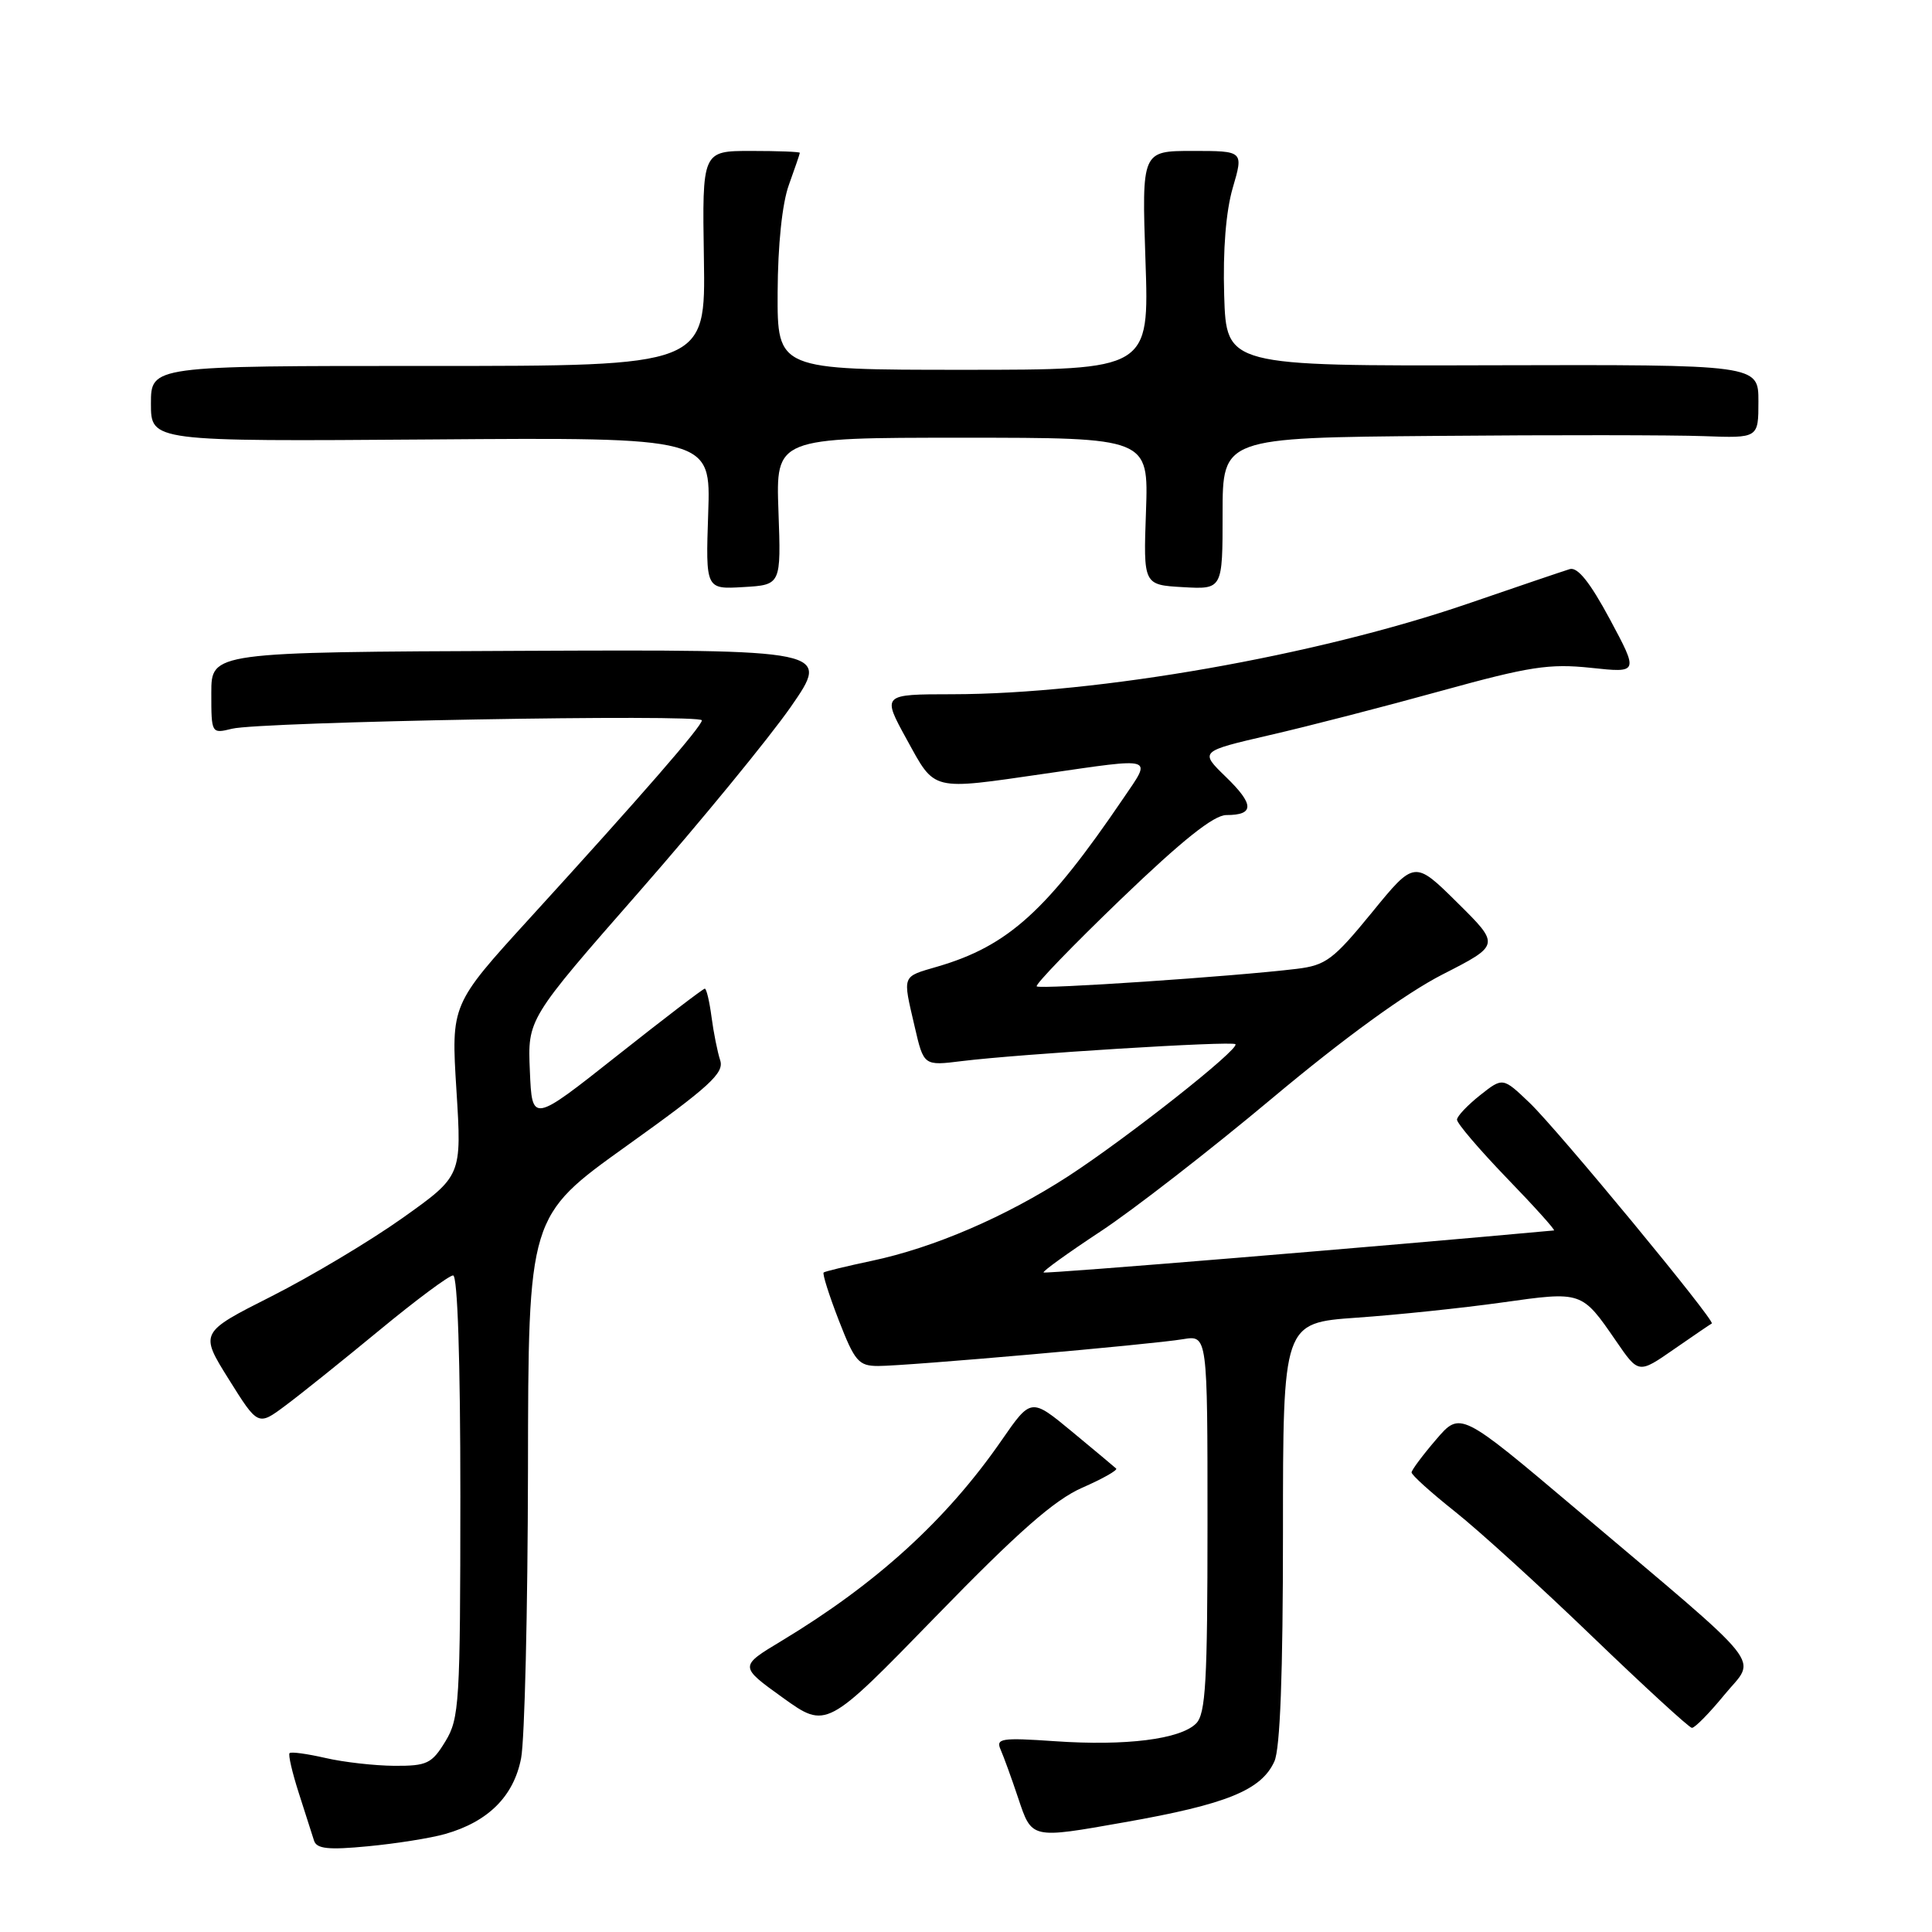 <?xml version="1.0" encoding="UTF-8" standalone="no"?>
<!DOCTYPE svg PUBLIC "-//W3C//DTD SVG 1.1//EN" "http://www.w3.org/Graphics/SVG/1.1/DTD/svg11.dtd" >
<svg xmlns="http://www.w3.org/2000/svg" xmlns:xlink="http://www.w3.org/1999/xlink" version="1.1" viewBox="0 0 256 256">
 <g >
 <path fill="currentColor"
d=" M 59.00 243.01 C 64.69 241.39 68.08 238.01 69.05 232.97 C 69.52 230.51 69.93 213.35 69.96 194.83 C 70.00 161.16 70.00 161.16 83.04 151.83 C 94.03 143.97 95.98 142.18 95.43 140.50 C 95.07 139.40 94.55 136.81 94.28 134.75 C 94.01 132.69 93.61 131.00 93.39 131.00 C 93.17 131.00 87.93 135.01 81.75 139.90 C 70.50 148.80 70.50 148.80 70.21 141.91 C 69.91 135.03 69.91 135.03 84.71 118.14 C 92.84 108.86 101.87 97.84 104.78 93.67 C 110.05 86.07 110.05 86.07 69.03 86.24 C 28.00 86.41 28.00 86.41 28.00 91.82 C 28.00 97.22 28.01 97.23 30.75 96.56 C 34.53 95.63 93.00 94.58 93.00 95.45 C 93.00 96.24 85.09 105.34 70.13 121.74 C 59.77 133.11 59.77 133.11 60.48 144.46 C 61.19 155.81 61.19 155.81 53.34 161.39 C 49.03 164.45 41.21 169.12 35.97 171.77 C 26.45 176.58 26.45 176.58 30.32 182.77 C 34.19 188.96 34.19 188.96 37.84 186.23 C 39.86 184.73 45.45 180.24 50.29 176.25 C 55.12 172.26 59.51 169.00 60.04 169.00 C 60.63 169.00 61.00 180.18 61.00 198.25 C 60.99 225.65 60.87 227.71 59.01 230.75 C 57.22 233.69 56.58 234.00 52.26 233.98 C 49.64 233.96 45.53 233.50 43.12 232.94 C 40.71 232.39 38.57 232.09 38.37 232.30 C 38.17 232.50 38.72 234.87 39.59 237.58 C 40.46 240.29 41.37 243.13 41.61 243.89 C 41.95 244.98 43.49 245.15 48.77 244.64 C 52.47 244.29 57.08 243.56 59.00 243.01 Z  M 149.00 241.46 C 162.53 239.08 167.13 237.21 168.86 233.40 C 169.63 231.73 170.00 221.76 170.00 203.10 C 170.00 175.29 170.00 175.29 179.75 174.60 C 185.11 174.23 193.78 173.32 199.00 172.59 C 209.66 171.09 209.57 171.06 214.15 177.71 C 217.12 182.04 217.12 182.04 221.81 178.78 C 224.39 176.99 226.64 175.46 226.82 175.37 C 227.36 175.08 206.38 149.66 202.67 146.12 C 199.13 142.74 199.13 142.74 196.12 145.12 C 194.47 146.43 193.09 147.88 193.06 148.35 C 193.02 148.81 196.00 152.30 199.66 156.10 C 203.33 159.89 206.14 163.02 205.91 163.04 C 183.46 165.11 138.49 168.82 138.28 168.61 C 138.12 168.46 141.51 166.02 145.80 163.19 C 150.09 160.37 160.33 152.42 168.55 145.54 C 178.08 137.56 186.27 131.61 191.14 129.12 C 198.78 125.22 198.78 125.22 193.11 119.61 C 187.43 113.99 187.43 113.99 181.77 120.93 C 176.66 127.18 175.68 127.91 171.80 128.38 C 163.48 129.39 137.78 131.12 137.37 130.70 C 137.13 130.47 142.16 125.27 148.53 119.14 C 156.67 111.32 160.83 108.00 162.50 108.00 C 166.23 108.00 166.21 106.60 162.43 102.94 C 158.95 99.56 158.95 99.56 168.22 97.41 C 173.33 96.24 183.57 93.59 190.98 91.54 C 202.68 88.31 205.29 87.91 210.80 88.49 C 217.13 89.17 217.13 89.17 213.32 82.06 C 210.68 77.15 209.04 75.10 208.00 75.41 C 207.18 75.66 201.10 77.72 194.50 79.99 C 174.38 86.89 145.46 91.97 126.18 91.99 C 116.86 92.00 116.86 92.00 120.16 98.00 C 123.96 104.90 123.23 104.72 138.50 102.51 C 153.22 100.38 152.64 100.20 148.87 105.75 C 138.73 120.68 133.60 125.33 124.25 128.07 C 119.44 129.48 119.59 129.09 121.20 136.04 C 122.40 141.23 122.40 141.23 127.45 140.60 C 135.16 139.65 163.24 137.91 163.70 138.36 C 164.31 138.98 149.34 150.79 141.54 155.86 C 133.25 161.23 123.74 165.33 115.50 167.07 C 112.20 167.77 109.34 168.46 109.14 168.61 C 108.95 168.76 109.85 171.61 111.14 174.94 C 113.26 180.40 113.77 181.00 116.37 181.00 C 120.16 181.00 152.59 178.15 156.75 177.45 C 160.00 176.91 160.00 176.91 160.00 201.88 C 160.00 222.84 159.76 227.10 158.49 228.37 C 156.40 230.46 149.20 231.37 139.79 230.72 C 132.65 230.23 131.93 230.35 132.59 231.84 C 132.99 232.75 134.04 235.63 134.91 238.24 C 136.74 243.70 136.56 243.66 149.00 241.46 Z  M 143.40 197.13 C 146.10 195.95 148.13 194.80 147.90 194.59 C 147.68 194.38 145.05 192.19 142.06 189.71 C 136.62 185.21 136.62 185.21 132.71 190.86 C 125.43 201.38 116.14 209.84 103.57 217.42 C 97.95 220.80 97.95 220.80 103.72 224.95 C 109.50 229.10 109.50 229.10 124.00 214.19 C 134.91 202.97 139.71 198.75 143.40 197.13 Z  M 228.50 224.56 C 232.74 219.39 234.64 221.77 208.83 199.95 C 193.50 187.00 193.50 187.00 190.29 190.75 C 188.52 192.81 187.06 194.77 187.04 195.10 C 187.02 195.43 189.59 197.75 192.75 200.26 C 195.91 202.76 204.12 210.23 211.00 216.86 C 217.88 223.48 223.81 228.92 224.18 228.95 C 224.56 228.98 226.50 227.00 228.50 224.56 Z  M 103.15 67.75 C 102.80 58.00 102.80 58.00 127.50 58.00 C 152.19 58.00 152.19 58.00 151.85 67.75 C 151.50 77.50 151.50 77.50 156.75 77.80 C 162.00 78.10 162.00 78.10 162.00 68.05 C 162.00 58.00 162.00 58.00 190.25 57.76 C 205.79 57.62 221.76 57.64 225.75 57.79 C 233.00 58.06 233.00 58.06 233.00 53.19 C 233.00 48.31 233.00 48.31 197.75 48.40 C 162.50 48.50 162.50 48.50 162.21 39.13 C 162.03 33.12 162.44 28.00 163.35 24.88 C 164.78 20.00 164.78 20.00 158.04 20.00 C 151.29 20.00 151.29 20.00 151.78 34.50 C 152.28 49.00 152.28 49.00 127.64 49.00 C 103.00 49.00 103.00 49.00 103.04 38.75 C 103.07 32.45 103.64 26.96 104.53 24.50 C 105.32 22.30 105.98 20.39 105.98 20.25 C 105.99 20.11 103.08 20.00 99.52 20.00 C 93.04 20.00 93.04 20.00 93.27 34.25 C 93.50 48.50 93.50 48.50 56.75 48.49 C 20.00 48.48 20.00 48.48 20.00 53.49 C 20.00 58.50 20.00 58.50 57.09 58.23 C 94.19 57.95 94.19 57.95 93.84 68.02 C 93.50 78.09 93.50 78.09 98.50 77.79 C 103.50 77.50 103.50 77.50 103.15 67.75 Z "/>
</g>
</svg>